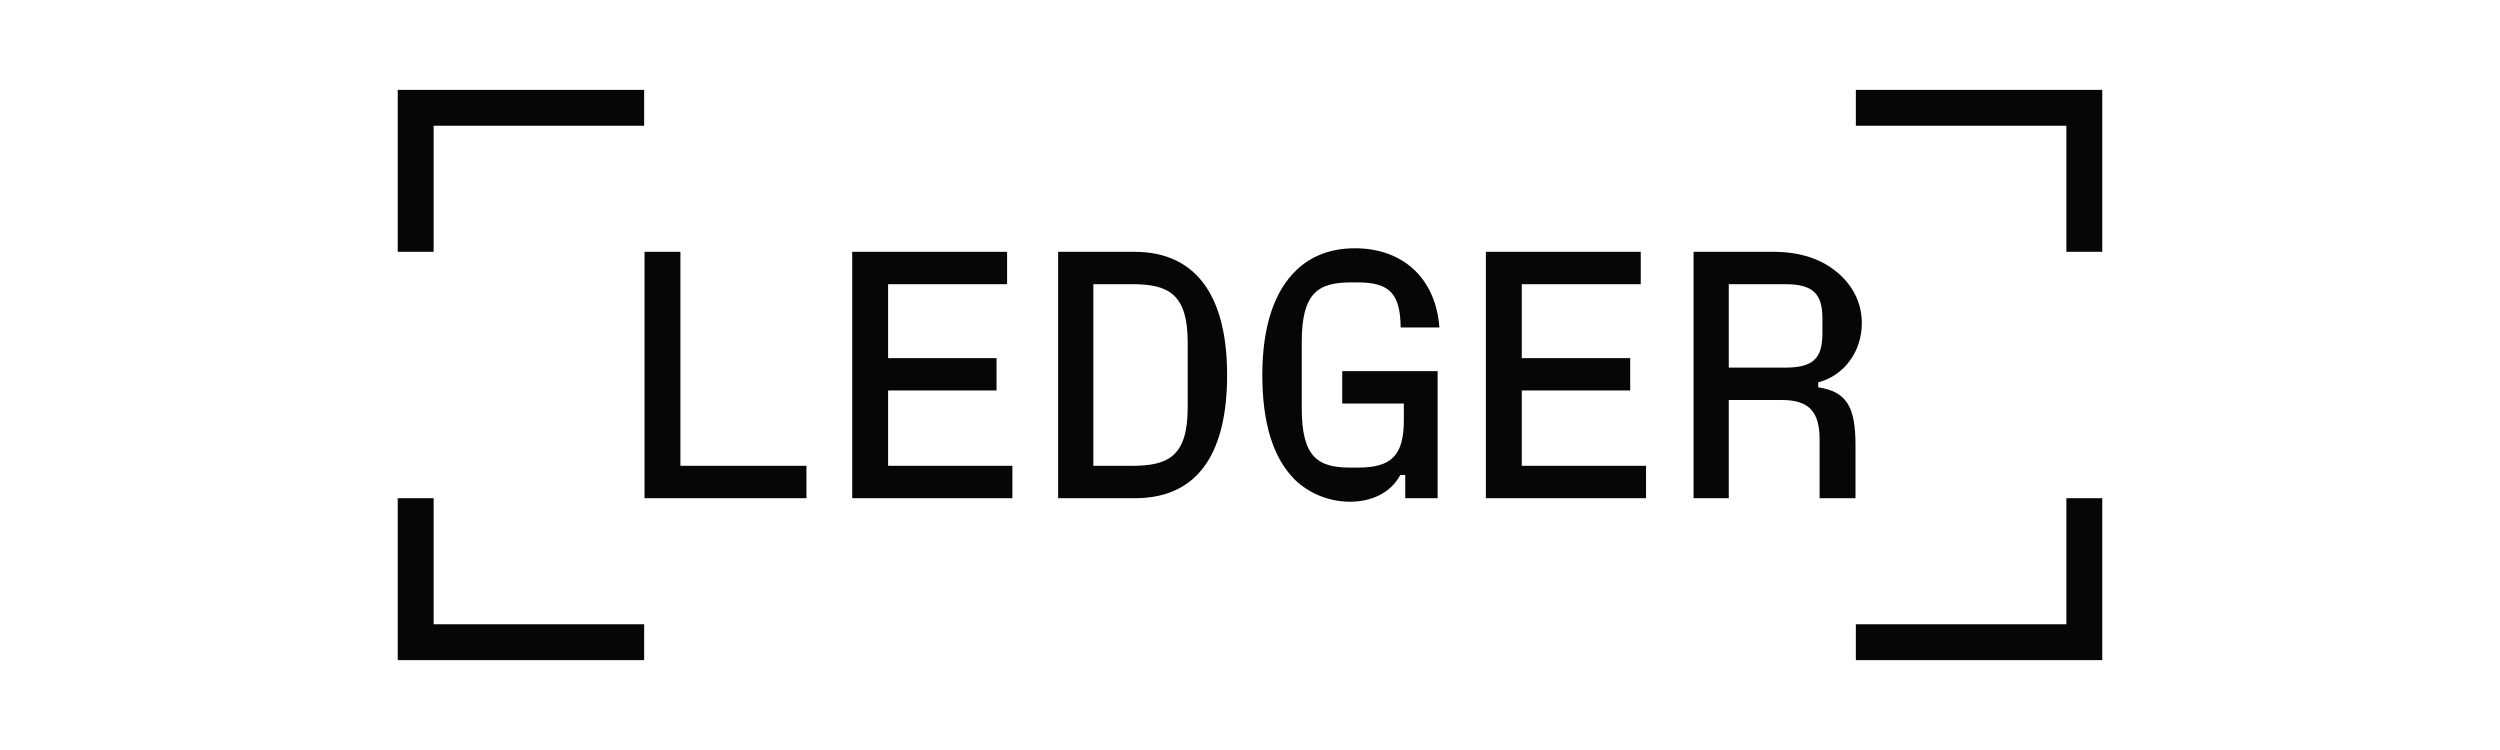 <svg width="220" height="66" viewBox="0 0 220 66" fill="none" xmlns="http://www.w3.org/2000/svg">
<path d="M163.315 54.934V58.093H185V43.843H181.84V54.934H163.315ZM163.315 7.907V11.066H181.84V22.157H185V7.907H163.315ZM152.132 32.35V25.008H157.089C159.505 25.008 160.373 25.813 160.373 28.013V29.314C160.373 31.575 159.536 32.35 157.089 32.35H152.132ZM160 33.651C162.261 33.062 163.841 30.955 163.841 28.446C163.841 26.867 163.222 25.441 162.045 24.295C160.558 22.869 158.575 22.157 156.004 22.157H149.034V43.843H152.132V35.2H156.779C159.164 35.2 160.124 36.191 160.124 38.67V43.843H163.284V39.165C163.284 35.758 162.479 34.457 160 34.085V33.651ZM133.916 34.363H143.458V31.513H133.916V25.007H144.387V22.157H130.756V43.843H144.852V40.993H133.916V34.363ZM123.538 35.509V36.996C123.538 40.125 122.391 41.148 119.511 41.148H118.829C115.948 41.148 114.554 40.218 114.554 35.912V30.088C114.554 25.751 116.01 24.852 118.891 24.852H119.51C122.329 24.852 123.228 25.905 123.258 28.817H126.666C126.356 24.542 123.506 21.848 119.231 21.848C117.156 21.848 115.421 22.498 114.12 23.737C112.168 25.565 111.084 28.663 111.084 33C111.084 37.182 112.014 40.28 113.934 42.2C115.235 43.471 117.032 44.152 118.798 44.152C120.656 44.152 122.361 43.408 123.228 41.798H123.661V43.843H126.511V32.66H118.116V35.509H123.538ZM96.215 25.007H99.592C102.783 25.007 104.518 25.812 104.518 30.15V35.85C104.518 40.187 102.783 40.993 99.592 40.993H96.215V25.007ZM99.87 43.843C105.788 43.843 107.986 39.351 107.986 33.001C107.986 26.557 105.632 22.158 99.808 22.158H93.116V43.843H99.87ZM78.154 34.363H87.696V31.513H78.154V25.007H88.625V22.157H74.994V43.843H89.09V40.993H78.154V34.363ZM59.876 22.157H56.717V43.843H70.967V40.993H59.876V22.157ZM35 43.843V58.094H56.685V54.934H38.16V43.843H35ZM35 7.907V22.157H38.16V11.066H56.685V7.907H35Z" fill="#060606"/>
</svg>
